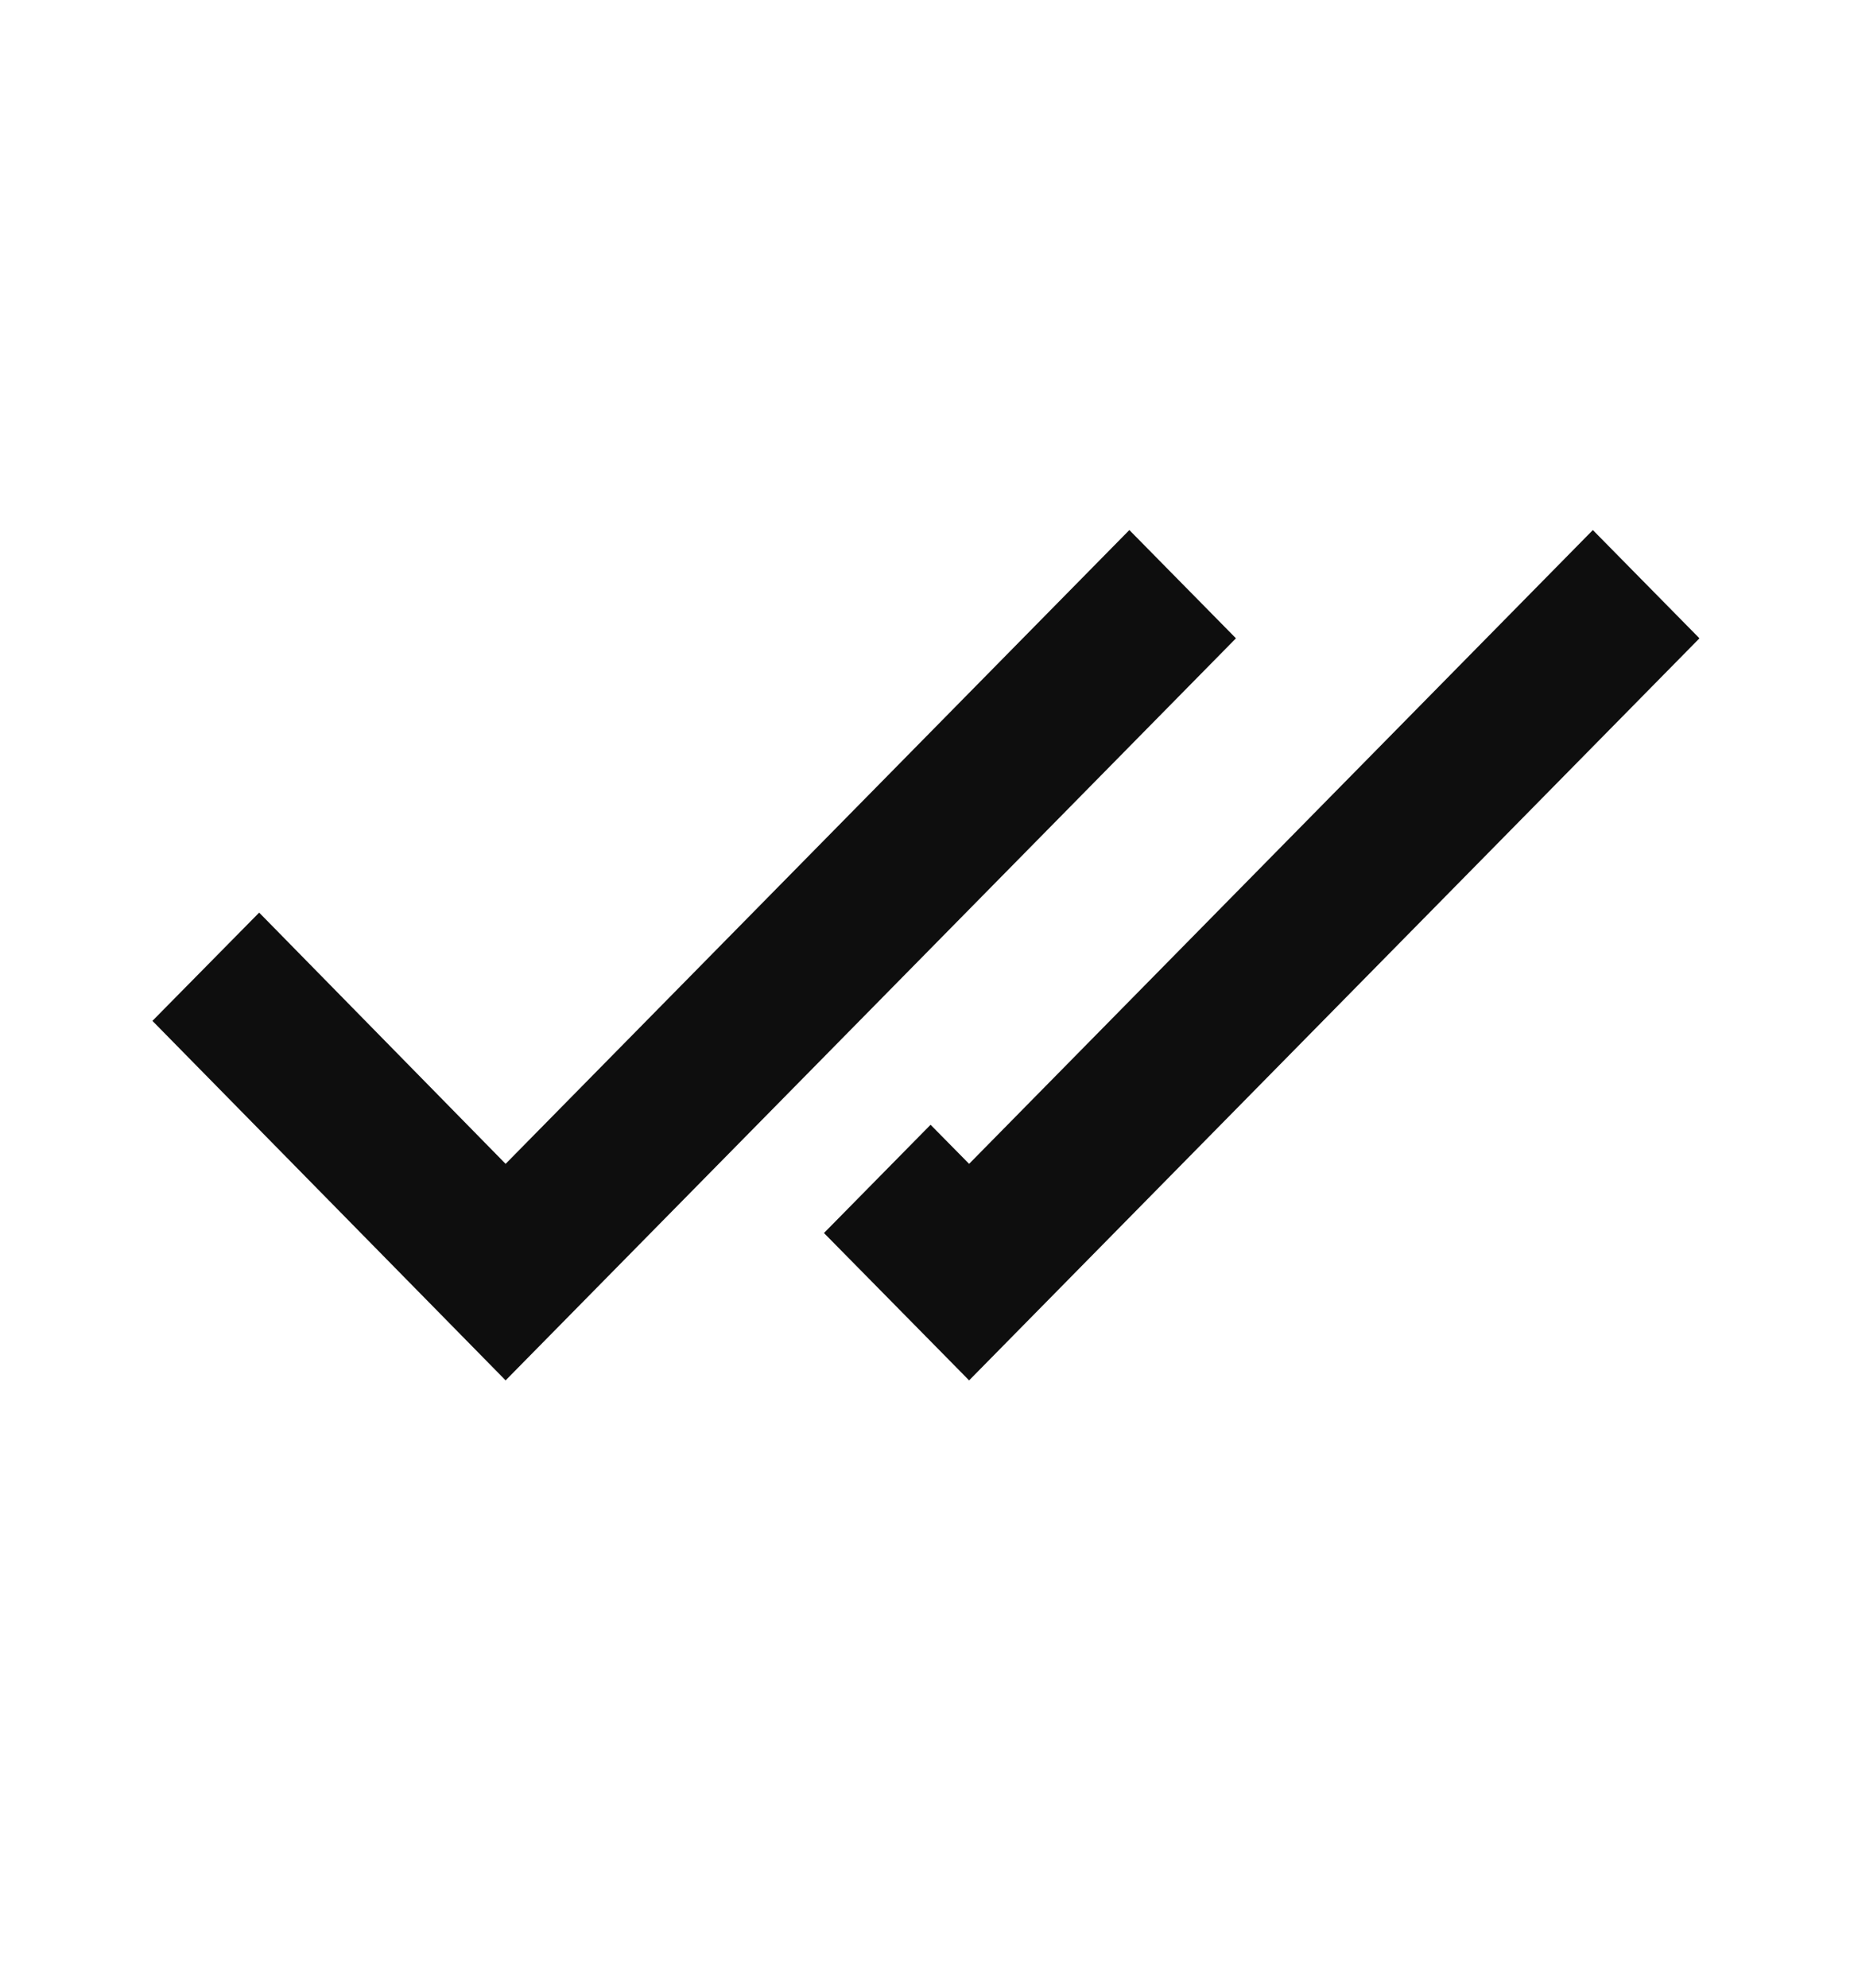 <svg width="14" height="15" viewBox="0 0 14 15" fill="none" xmlns="http://www.w3.org/2000/svg">
<path fill-rule="evenodd" clip-rule="evenodd" d="M8.528 4L3.818 8.783L1.957 6.887L1.151 7.704L3.818 10.417L9.333 4.817L8.528 4ZM6.222 9.305L7.318 10.417L12.833 4.817L12.028 4L7.318 8.783L7.027 8.488L6.222 9.305Z" fill="#0E0E0E"/>
</svg>
